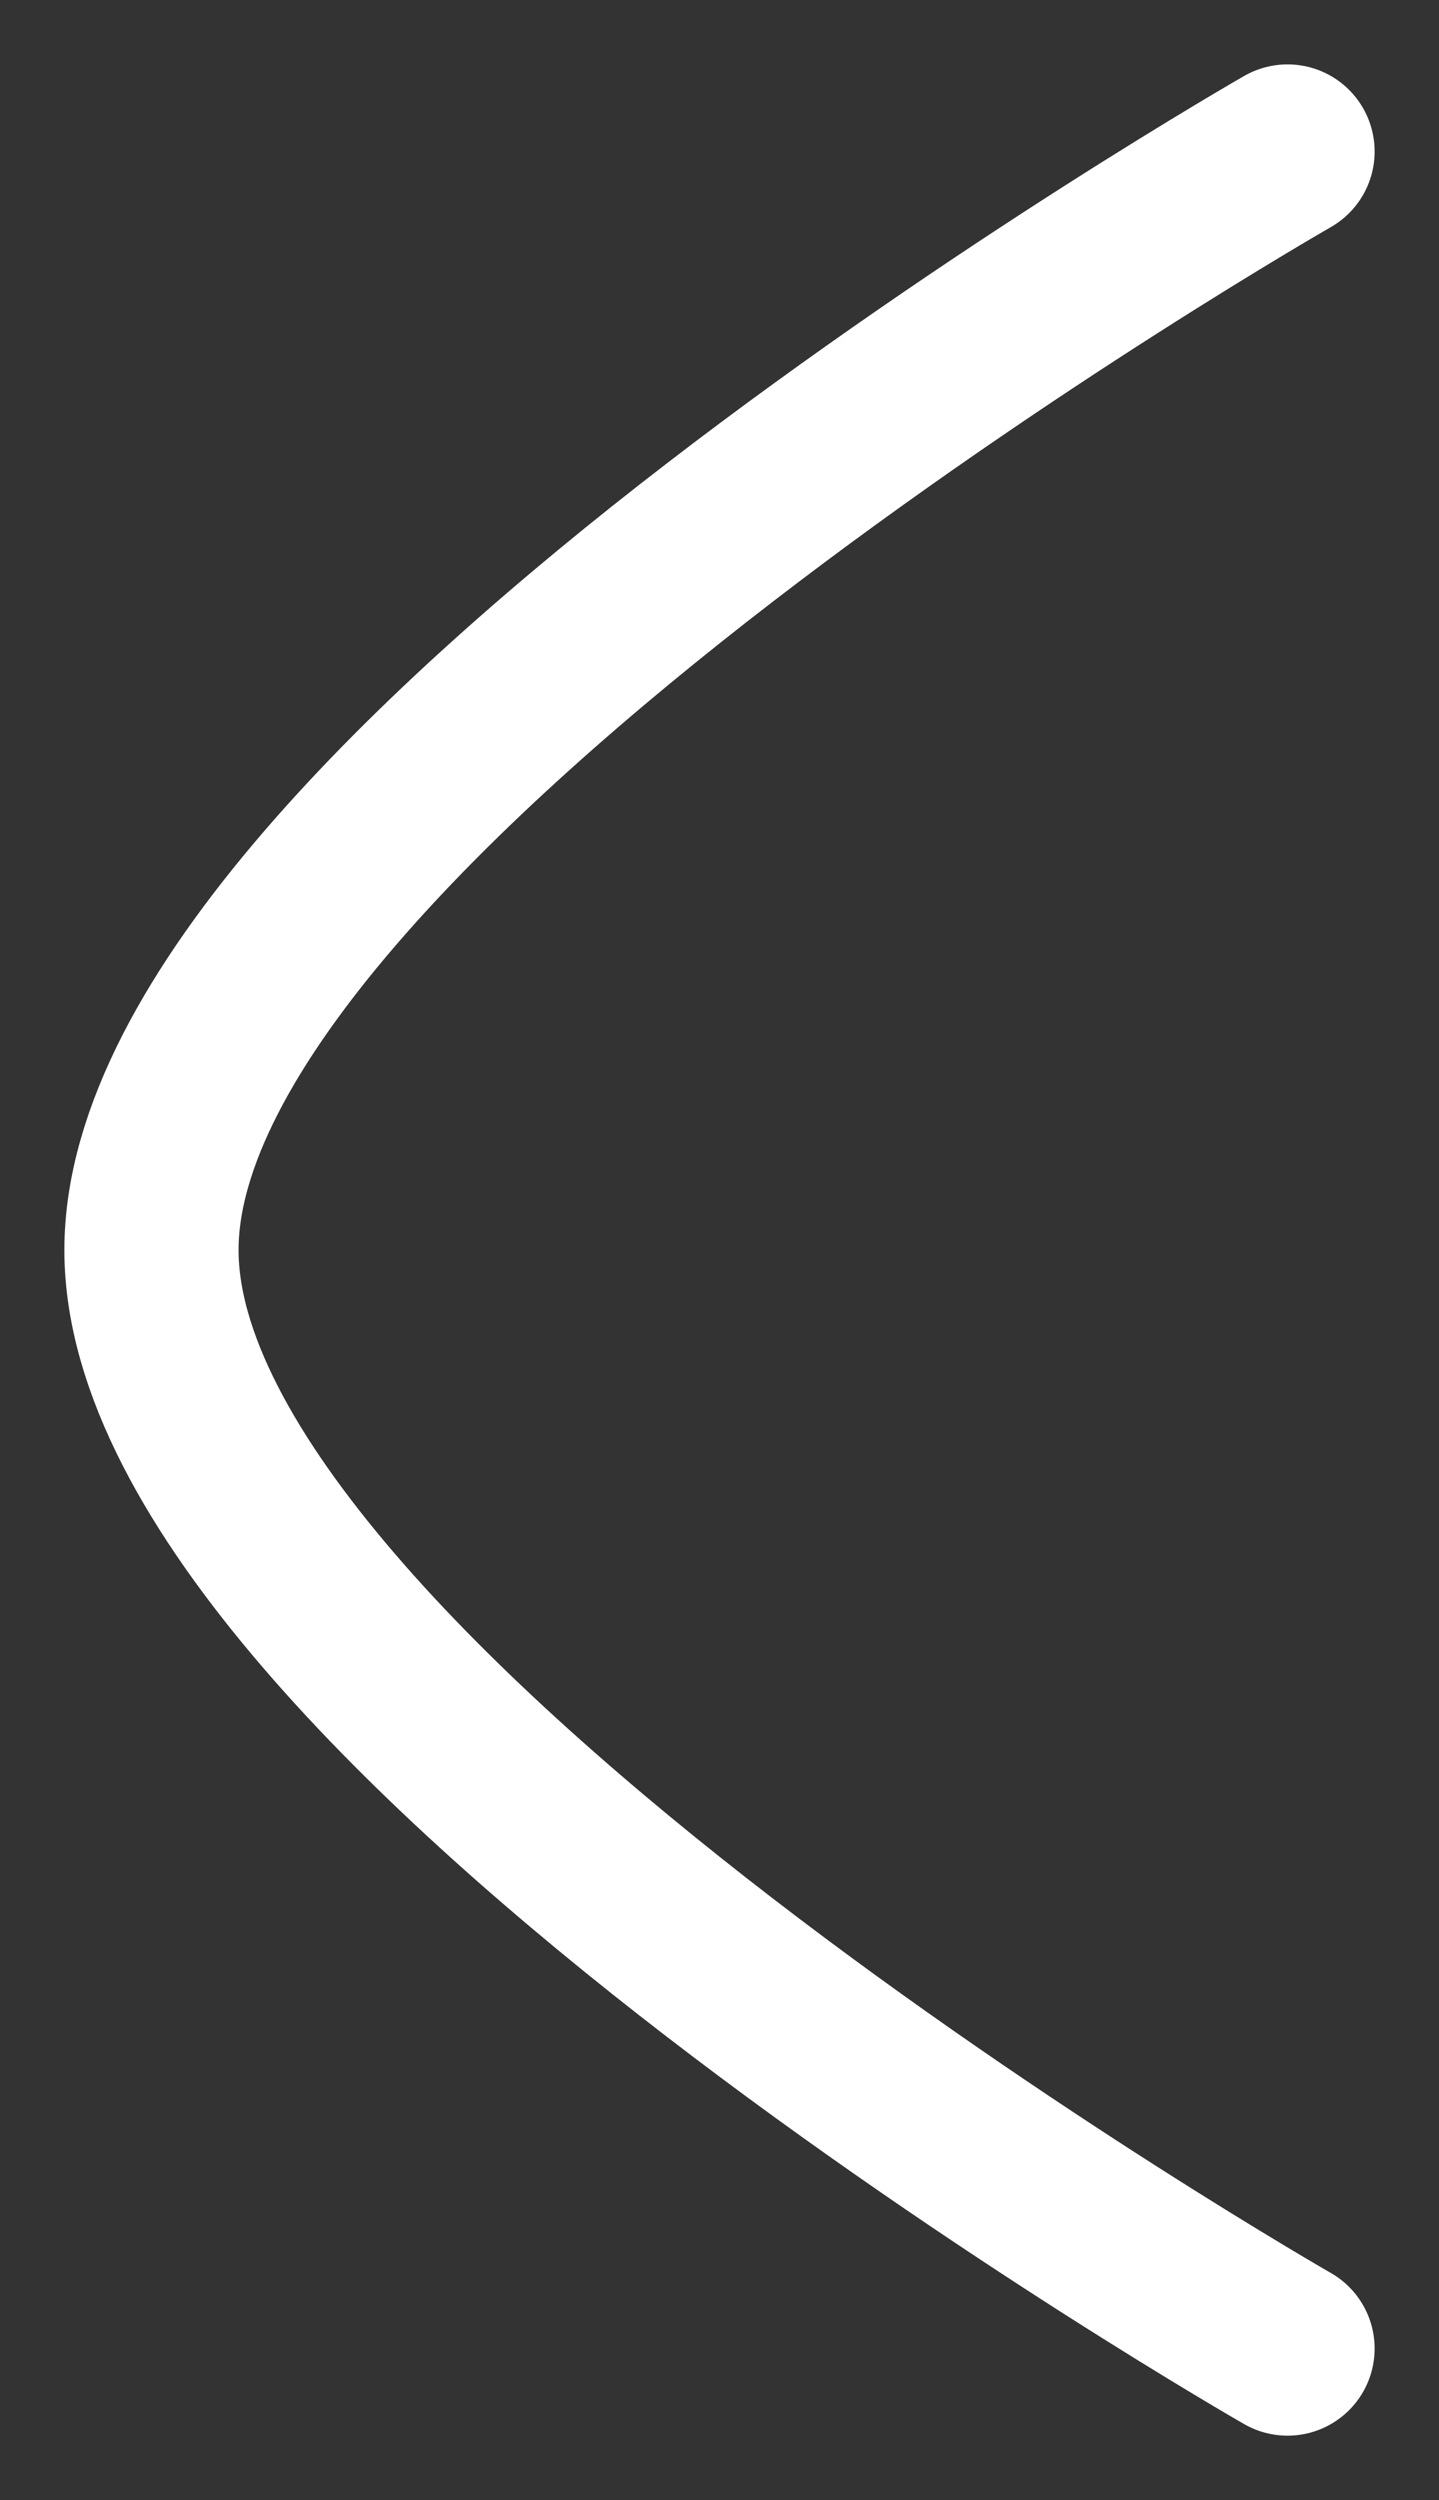 <svg width="19" height="33" viewBox="0 0 19 33" fill="none" xmlns="http://www.w3.org/2000/svg">
<rect x="0" y="0" width="19" height="33" fill="#333333" stroke="none"/>
<path d="M17 31C17 31 2 22.416 2 16.5C2 10.586 17 2 17 2" stroke="white" stroke-width="2.3" stroke-linecap="round" stroke-linejoin="round"/>
</svg>
